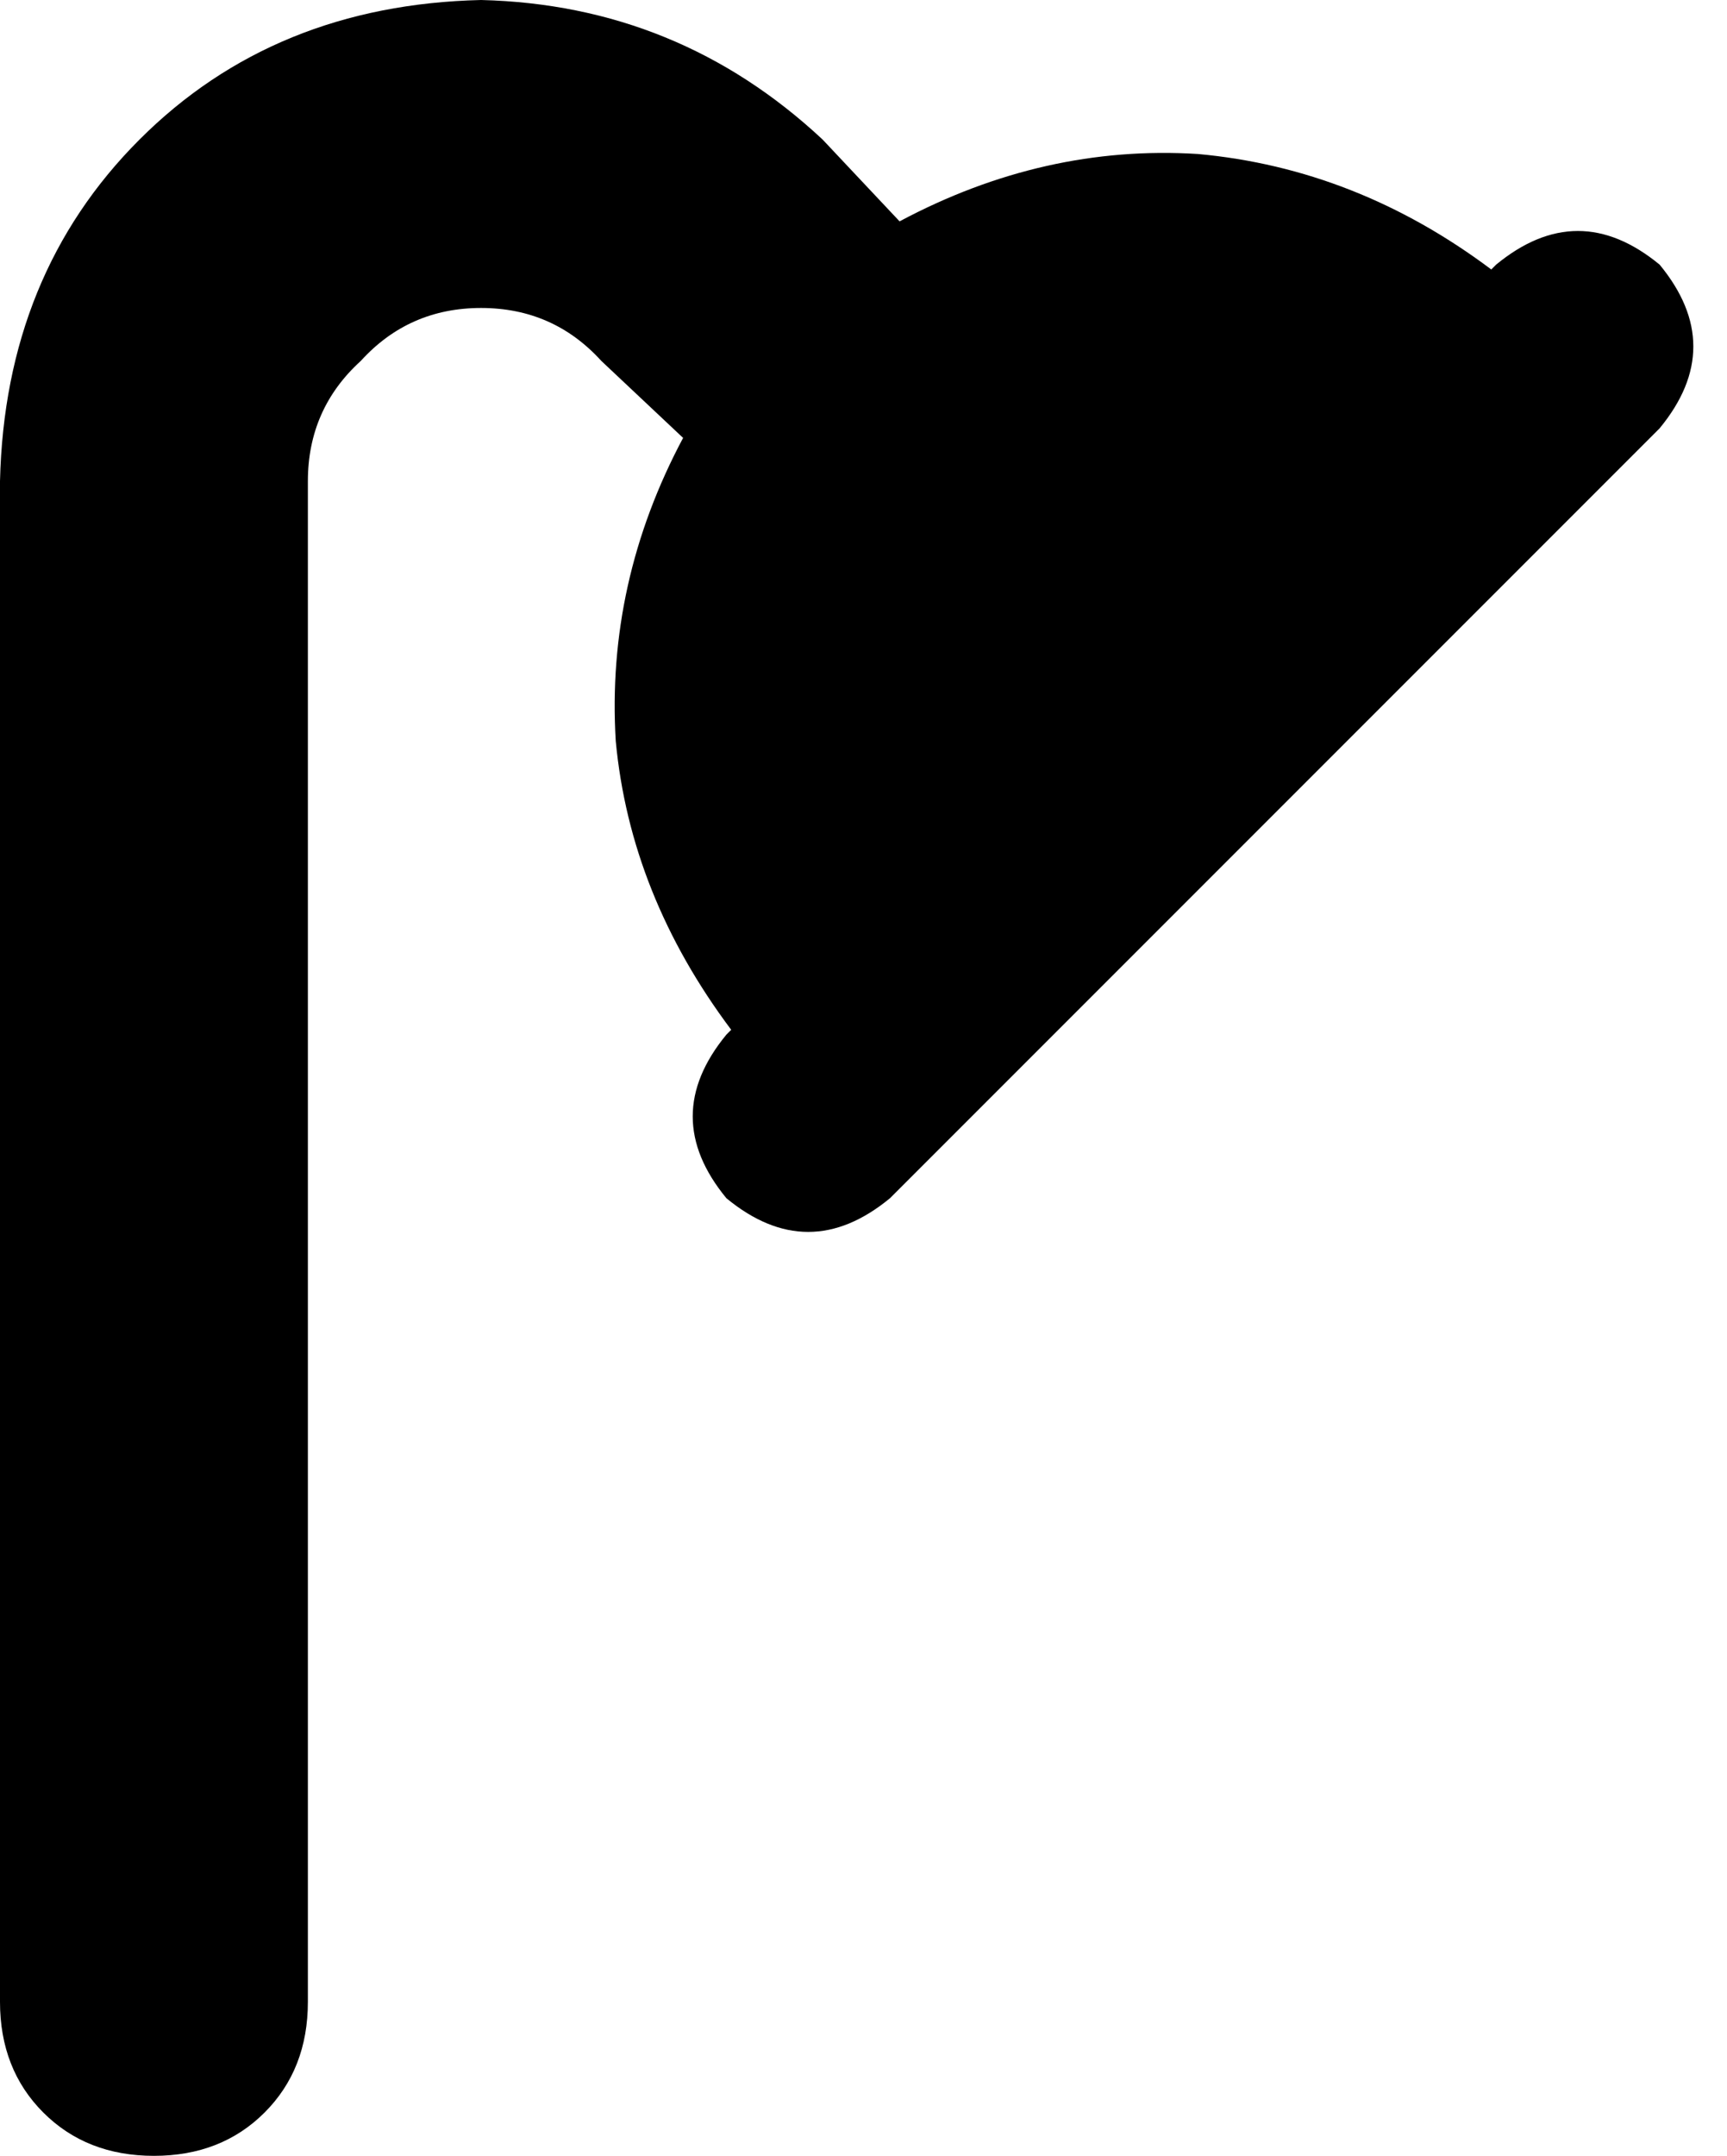 <svg xmlns="http://www.w3.org/2000/svg" viewBox="0 0 359 448">
    <path d="M 100 64 Q 85 64 75 75 L 75 75 Q 64 85 64 100 L 64 416 Q 64 430 55 439 Q 46 448 32 448 Q 18 448 9 439 Q 0 430 0 416 L 0 100 Q 1 57 29 29 Q 57 1 100 0 Q 141 1 171 29 L 187 46 Q 217 30 249 32 Q 282 35 310 56 L 311 55 Q 328 41 345 55 Q 359 72 345 89 L 185 249 Q 168 263 151 249 Q 137 232 151 215 L 152 214 Q 131 186 128 154 Q 126 121 142 91 L 125 75 Q 115 64 100 64 L 100 64 Z"/>
</svg>
